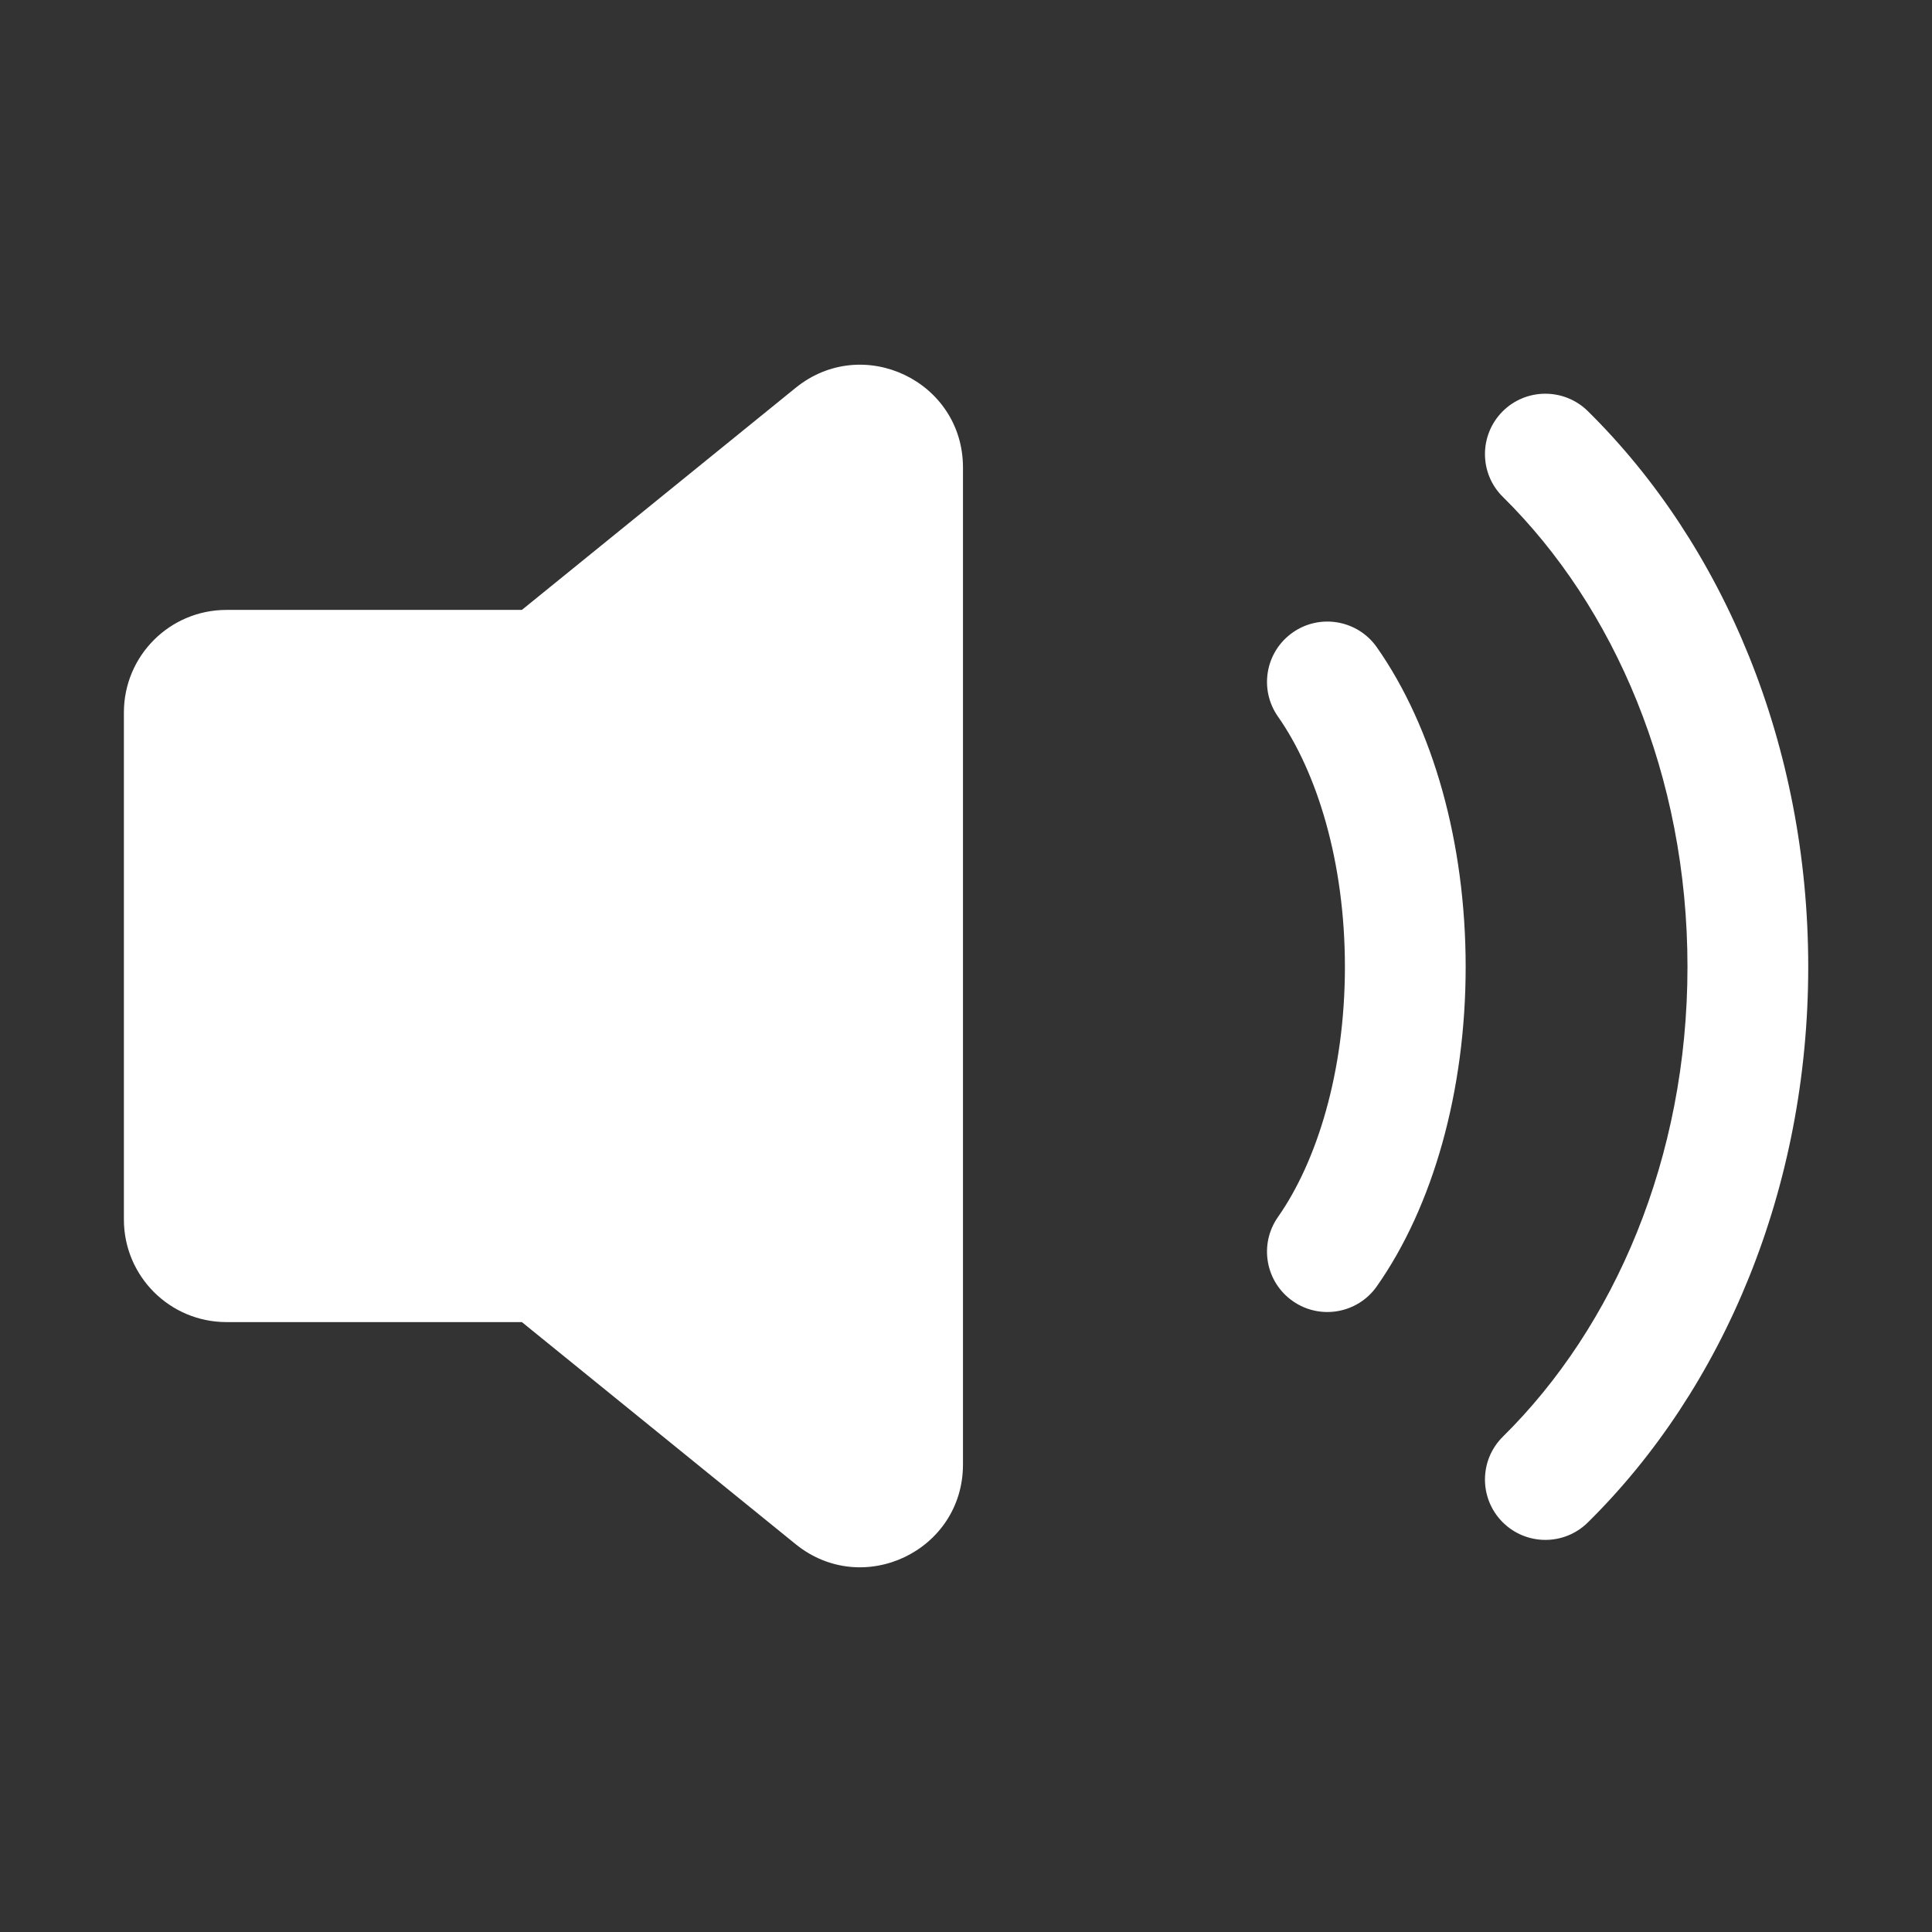 <svg width="16" height="16" viewBox="0 0 16 16" fill="none" xmlns="http://www.w3.org/2000/svg">
<rect x="0" y="0" width="16" height="16" fill="#333333" stroke="none"/>
<path fill-rule="evenodd" clip-rule="evenodd" d="M1.876 10.949C1.406 10.949 1.026 10.569 1.026 10.099V5.901C1.026 5.431 1.406 5.051 1.876 5.051L4.322 5.051L6.589 3.212C7.145 2.761 7.975 3.156 7.975 3.872V12.128C7.975 12.844 7.145 13.239 6.589 12.788L4.322 10.949H1.876ZM12.442 3.409C12.636 3.213 12.952 3.211 13.149 3.404C14.275 4.514 14.975 6.173 14.975 8.007C14.975 9.84 14.275 11.499 13.149 12.609C12.952 12.803 12.636 12.8 12.442 12.604C12.248 12.407 12.25 12.091 12.447 11.897C13.369 10.987 13.975 9.591 13.975 8.007C13.975 6.422 13.369 5.026 12.447 4.116C12.25 3.923 12.248 3.606 12.442 3.409ZM10.706 5.238C10.931 5.08 11.243 5.134 11.402 5.36C11.868 6.024 12.138 6.979 12.138 8.007C12.138 9.034 11.868 9.99 11.402 10.653C11.243 10.879 10.931 10.933 10.706 10.775C10.479 10.616 10.425 10.304 10.584 10.078C10.905 9.62 11.138 8.878 11.138 8.007C11.138 7.135 10.905 6.393 10.584 5.935C10.425 5.709 10.479 5.397 10.706 5.238Z" fill="white"/>
</svg>
